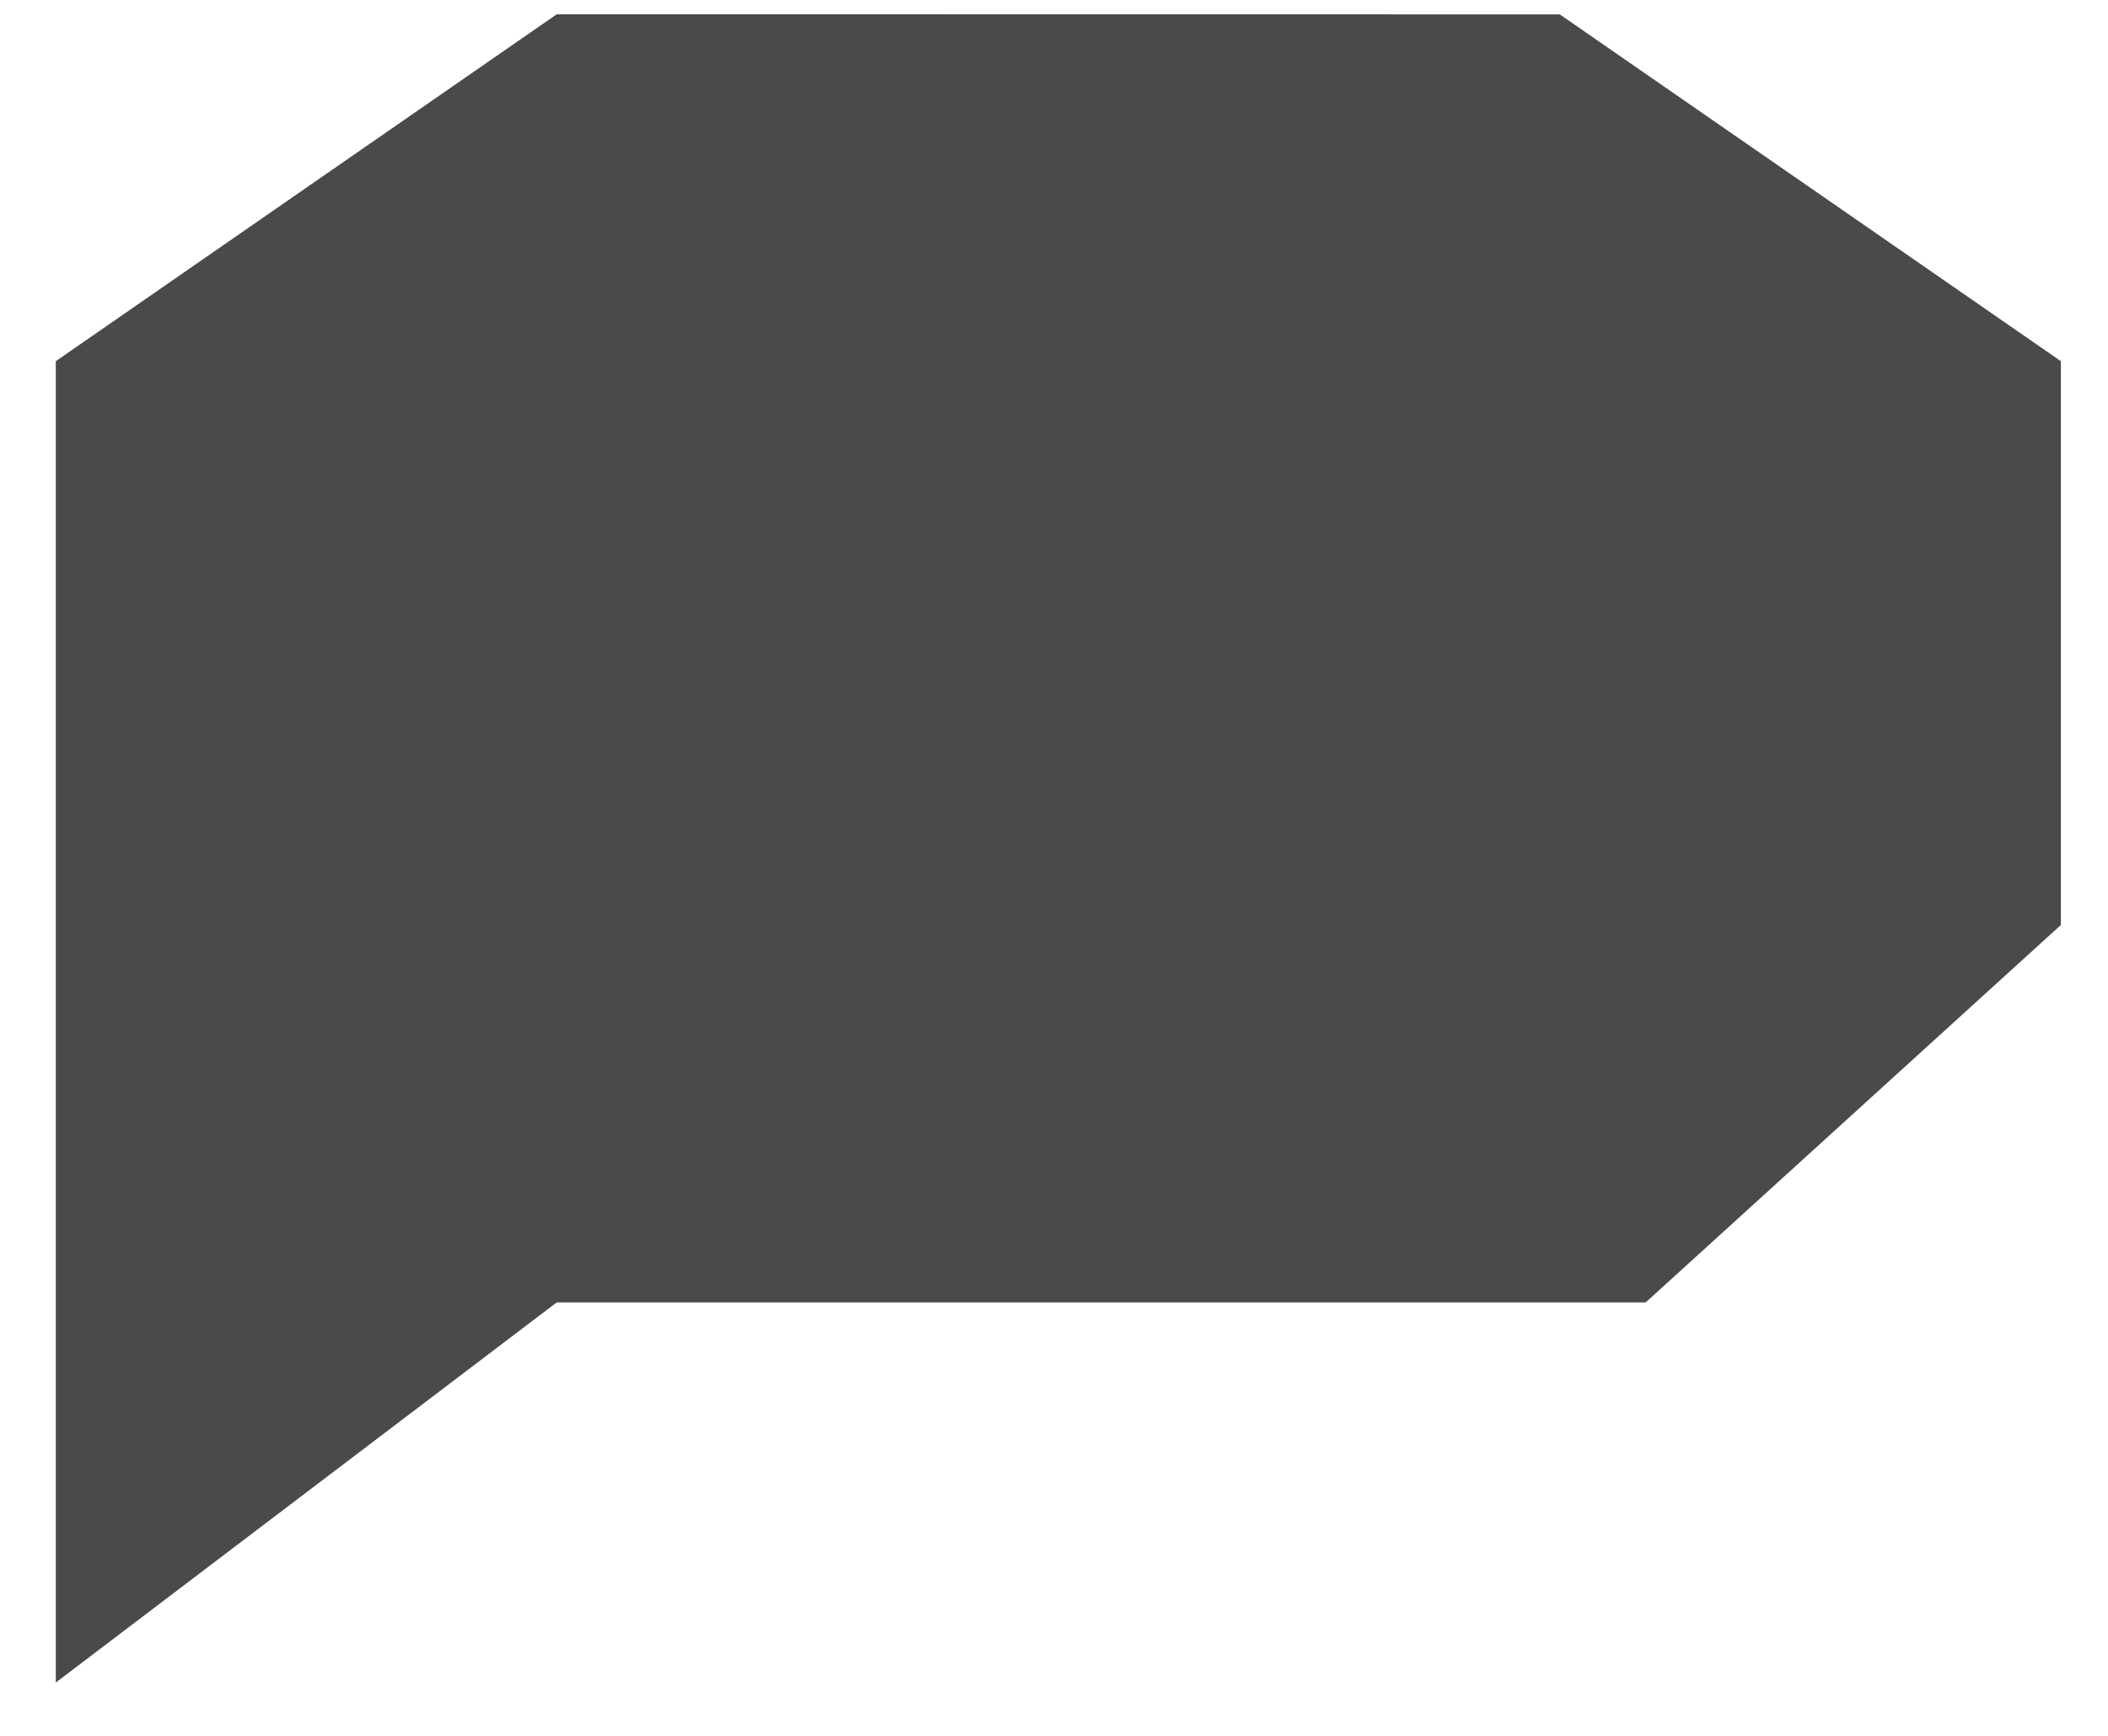 <?xml version="1.0" encoding="UTF-8" standalone="no"?>
<svg width="17px" height="14px" viewBox="0 0 17 14" version="1.1" xmlns="http://www.w3.org/2000/svg" xmlns:xlink="http://www.w3.org/1999/xlink" xmlns:sketch="http://www.bohemiancoding.com/sketch/ns">
    <!-- Generator: Sketch 3.1.1 (8761) - http://www.bohemiancoding.com/sketch -->
    <title>comments</title>
    <desc>Created with Sketch.</desc>
    <defs></defs>
    <g id="Design" stroke="none" stroke-width="1" fill="none" fill-rule="evenodd" sketch:type="MSPage">
        <path d="M4.49,10.504 L0.45,13.57 L0.45,2.913 L4.49,0.115 L12.579,0.116 L16.62,2.913 L16.62,7.46 L13.272,10.504 L4.49,10.504 Z" id="comments" fill="#4A4A4A" sketch:type="MSShapeGroup"></path>
    </g>
</svg>